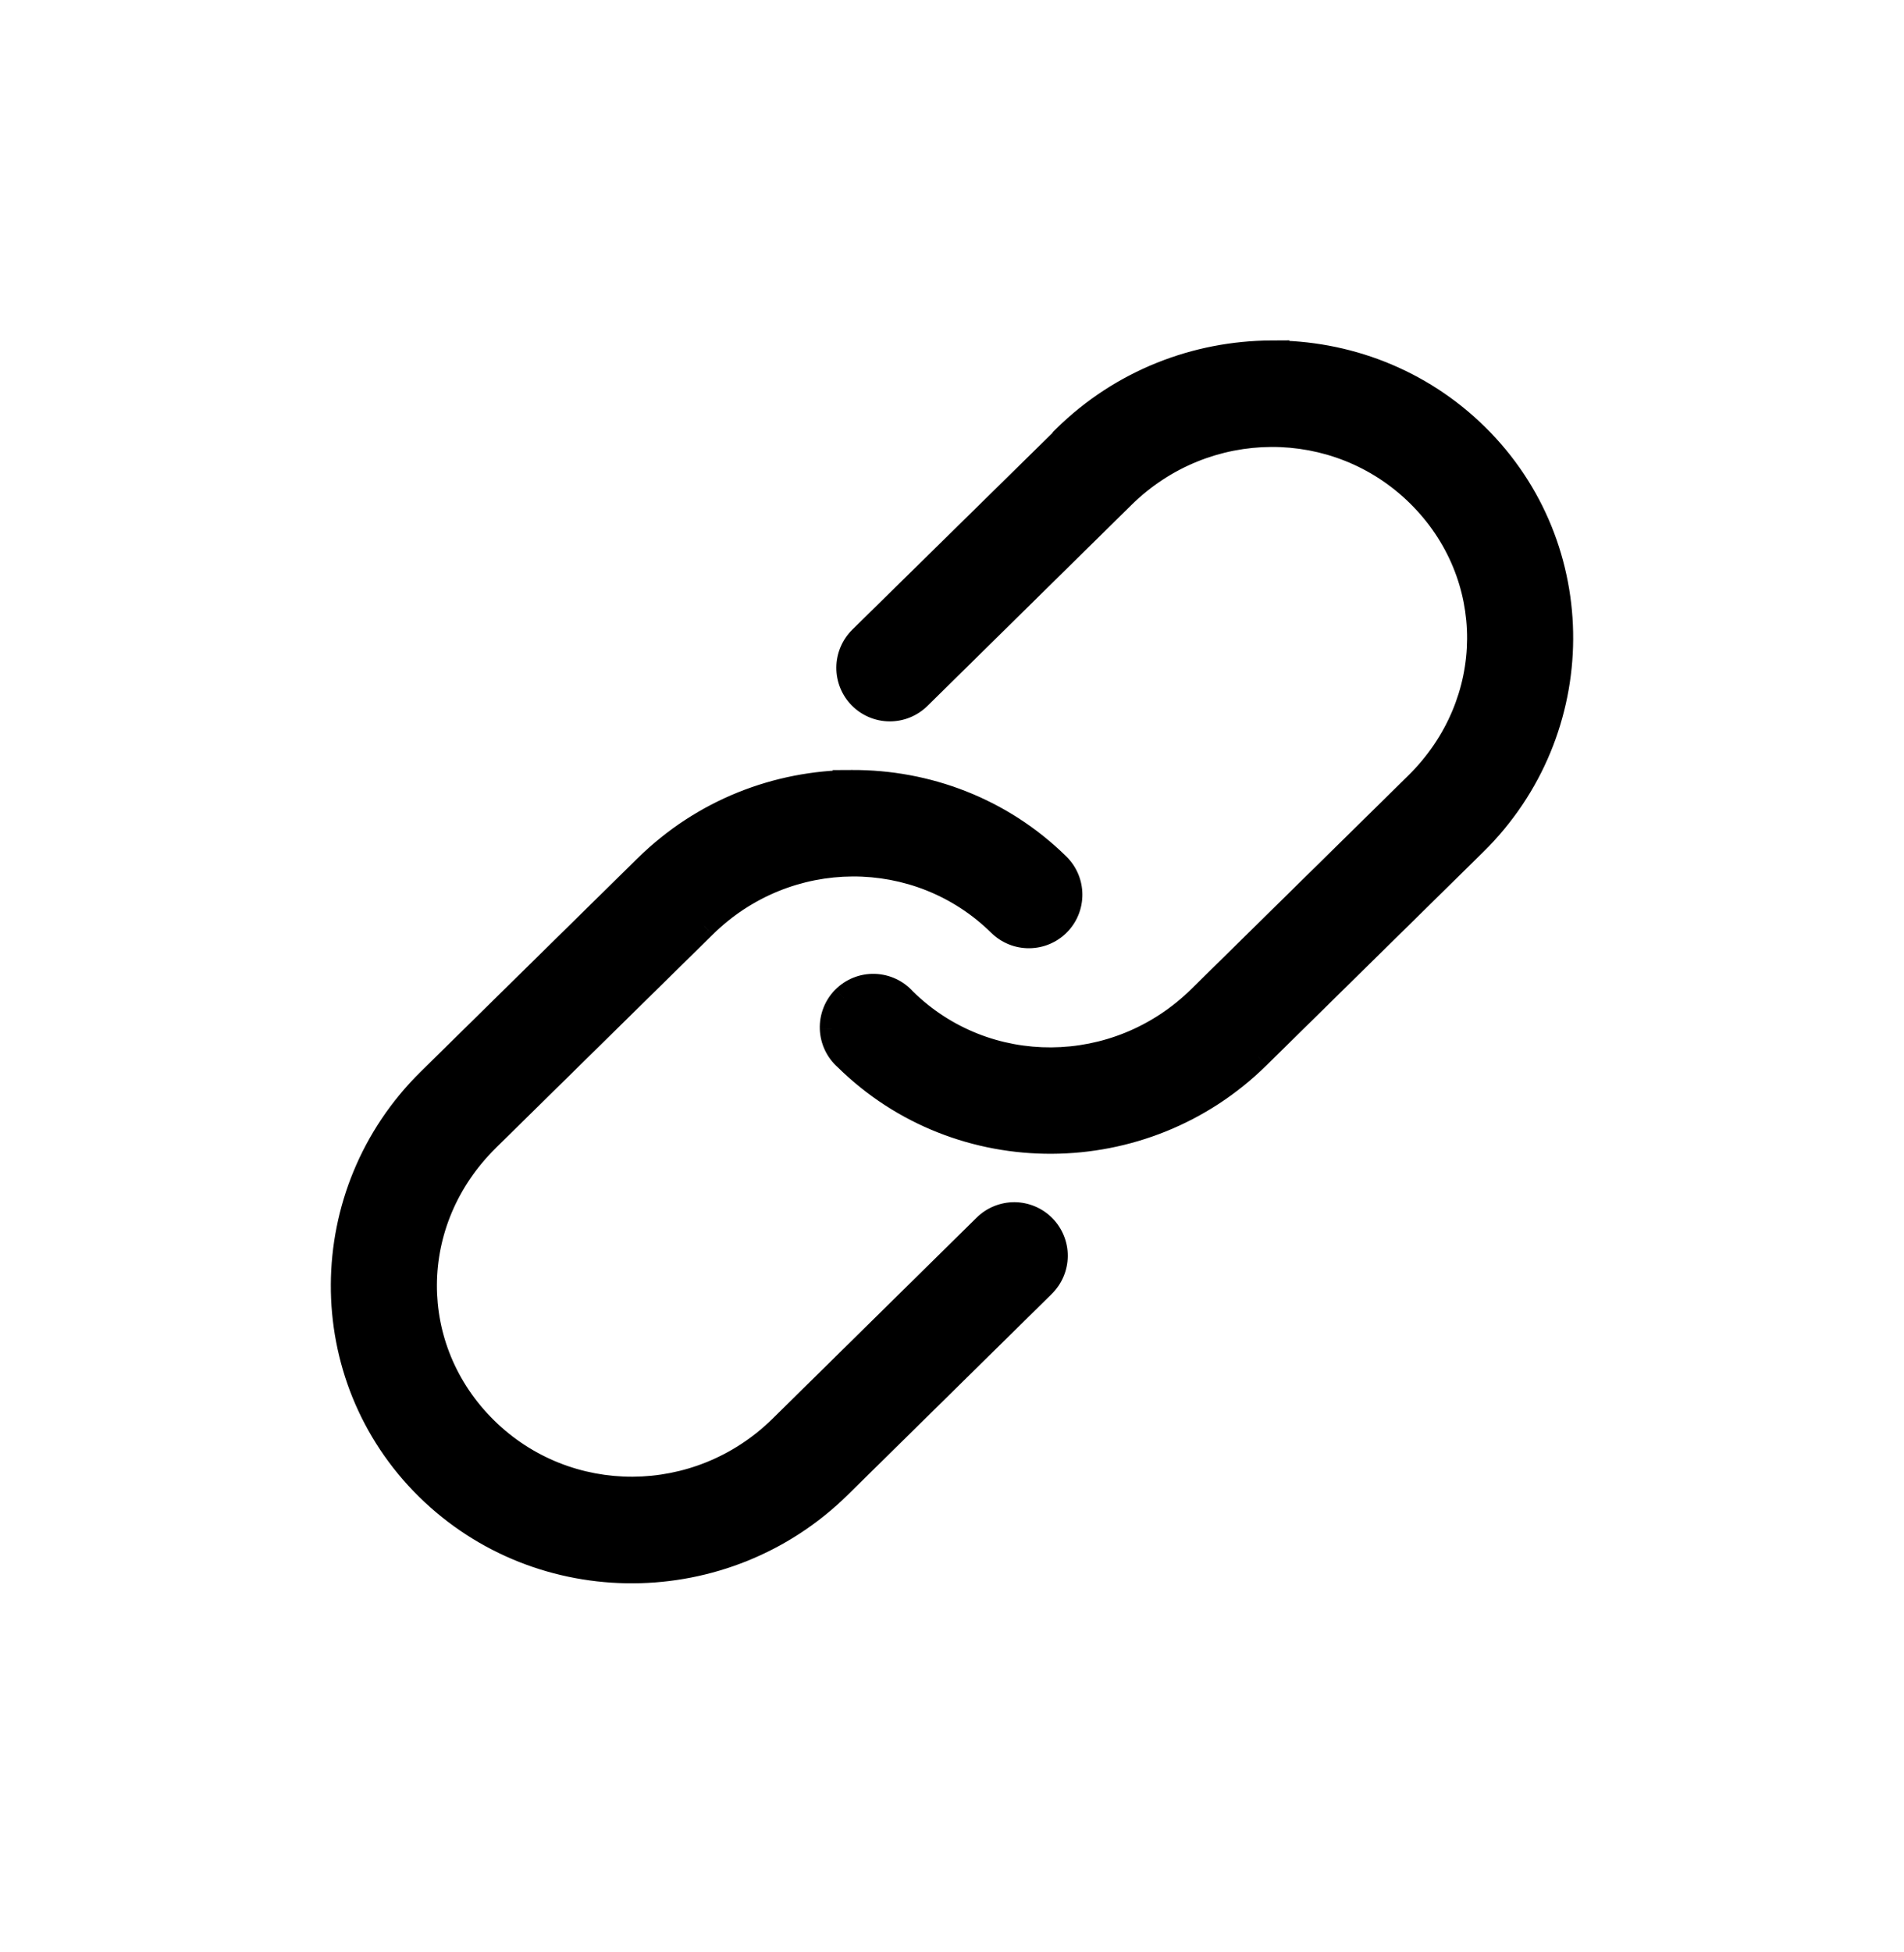 <svg width="40" height="41" viewBox="0 0 40 41" fill="none" xmlns="http://www.w3.org/2000/svg">
<g id="Icons/40/Link">
<g id="Shape">
<path fill-rule="evenodd" clip-rule="evenodd" d="M22.365 9.182C23.564 8.001 25.138 7.408 26.704 7.4L26.704 7.4C28.27 7.392 29.832 7.972 31.024 9.146C33.409 11.495 33.387 15.349 30.988 17.712L26.431 22.195C24.032 24.558 20.156 24.58 17.771 22.231C17.59 22.072 17.482 21.845 17.473 21.605C17.464 21.363 17.556 21.13 17.726 20.958C17.896 20.787 18.129 20.694 18.371 20.701C18.612 20.707 18.839 20.814 18.999 20.994C20.709 22.678 23.465 22.661 25.203 20.949L29.76 16.466C31.498 14.753 31.506 12.076 29.796 10.392C28.086 8.707 25.331 8.716 23.593 10.428L19.309 14.647C19.143 14.81 18.92 14.9 18.688 14.899C18.456 14.897 18.234 14.803 18.072 14.638C17.909 14.473 17.818 14.25 17.82 14.018C17.822 13.786 17.915 13.564 18.081 13.401L22.365 9.191V9.182ZM13.569 18.203C14.769 17.021 16.333 16.428 17.899 16.42L17.899 16.42C19.465 16.413 21.036 16.992 22.229 18.166C22.394 18.329 22.488 18.551 22.489 18.783C22.491 19.015 22.401 19.238 22.238 19.403C22.075 19.568 21.853 19.662 21.621 19.663C21.389 19.665 21.166 19.575 21 19.412C19.29 17.728 16.535 17.736 14.797 19.448L10.24 23.931C8.502 25.644 8.494 28.321 10.204 30.005C11.914 31.69 14.668 31.681 16.407 29.969L20.691 25.75C20.856 25.586 21.08 25.495 21.312 25.496C21.545 25.497 21.767 25.591 21.93 25.757C22.094 25.922 22.184 26.146 22.182 26.378C22.18 26.611 22.085 26.833 21.919 26.996L17.635 31.215C15.236 33.578 11.36 33.6 8.976 31.251C6.591 28.903 6.613 25.049 9.012 22.686L13.569 18.203Z" fill="black"/>
<path d="M26.704 7.4L26.932 7.502L27.091 7.148L26.703 7.15L26.704 7.4ZM22.365 9.182L22.189 9.004L22.115 9.077V9.182H22.365ZM26.704 7.4L26.476 7.298L26.316 7.652L26.705 7.65L26.704 7.4ZM31.024 9.146L31.2 8.968L31.2 8.968L31.024 9.146ZM30.988 17.712L31.163 17.89L31.163 17.89L30.988 17.712ZM26.431 22.195L26.256 22.016L26.255 22.016L26.431 22.195ZM17.771 22.231L17.947 22.053L17.942 22.047L17.936 22.043L17.771 22.231ZM17.473 21.605L17.723 21.596L17.723 21.595L17.473 21.605ZM17.726 20.958L17.549 20.782L17.548 20.782L17.726 20.958ZM18.371 20.701L18.363 20.951H18.363L18.371 20.701ZM18.999 20.994L18.812 21.16L18.818 21.166L18.824 21.172L18.999 20.994ZM25.203 20.949L25.027 20.771L25.027 20.771L25.203 20.949ZM29.76 16.466L29.935 16.644L29.935 16.644L29.76 16.466ZM29.796 10.392L29.972 10.213L29.972 10.213L29.796 10.392ZM23.593 10.428L23.417 10.25L23.417 10.25L23.593 10.428ZM19.309 14.647L19.133 14.469L19.133 14.469L19.309 14.647ZM18.688 14.899L18.69 14.649H18.69L18.688 14.899ZM18.072 14.638L17.893 14.814L17.893 14.814L18.072 14.638ZM17.82 14.018L17.57 14.016L17.57 14.016L17.82 14.018ZM18.081 13.401L17.905 13.223L17.905 13.223L18.081 13.401ZM22.365 9.191L22.54 9.369L22.615 9.296V9.191H22.365ZM17.899 16.42L17.9 16.67L18.307 16.668L18.121 16.306L17.899 16.42ZM13.569 18.203L13.744 18.381L13.745 18.381L13.569 18.203ZM17.899 16.42L17.898 16.17L17.491 16.172L17.676 16.534L17.899 16.42ZM22.229 18.166L22.053 18.344L22.053 18.344L22.229 18.166ZM22.489 18.783L22.739 18.781L22.739 18.781L22.489 18.783ZM22.238 19.403L22.06 19.227L22.06 19.227L22.238 19.403ZM21.621 19.663L21.619 19.413L21.619 19.413L21.621 19.663ZM21 19.412L21.176 19.234L21.176 19.234L21 19.412ZM14.797 19.448L14.972 19.627L14.973 19.626L14.797 19.448ZM10.24 23.931L10.065 23.753L10.065 23.753L10.24 23.931ZM10.204 30.005L10.028 30.183L10.028 30.183L10.204 30.005ZM16.407 29.969L16.232 29.791L16.232 29.791L16.407 29.969ZM20.691 25.75L20.867 25.928L20.867 25.927L20.691 25.75ZM21.312 25.496L21.311 25.746H21.311L21.312 25.496ZM21.93 25.757L22.108 25.581L22.108 25.581L21.93 25.757ZM22.182 26.378L22.432 26.381L22.432 26.381L22.182 26.378ZM21.919 26.996L21.744 26.817L21.744 26.818L21.919 26.996ZM17.635 31.215L17.81 31.393L17.81 31.393L17.635 31.215ZM8.976 31.251L8.8 31.429L8.8 31.429L8.976 31.251ZM9.012 22.686L8.837 22.507L8.837 22.507L9.012 22.686ZM26.703 7.15C25.075 7.158 23.438 7.774 22.189 9.004L22.54 9.36C23.691 8.227 25.201 7.657 26.705 7.65L26.703 7.15ZM26.932 7.503L26.932 7.502L26.476 7.297L26.476 7.298L26.932 7.503ZM31.2 8.968C29.958 7.745 28.331 7.142 26.702 7.15L26.705 7.65C28.208 7.643 29.706 8.199 30.849 9.324L31.2 8.968ZM31.163 17.89C33.66 15.43 33.685 11.416 31.2 8.968L30.849 9.324C33.133 11.573 33.114 15.267 30.812 17.534L31.163 17.89ZM26.606 22.373L31.163 17.89L30.812 17.534L26.256 22.016L26.606 22.373ZM17.596 22.409C20.079 24.855 24.112 24.83 26.606 22.373L26.255 22.016C23.952 24.285 20.233 24.304 17.947 22.053L17.596 22.409ZM17.223 21.613C17.234 21.923 17.373 22.215 17.607 22.419L17.936 22.043C17.806 21.929 17.729 21.767 17.723 21.596L17.223 21.613ZM17.548 20.782C17.33 21.002 17.212 21.303 17.223 21.613L17.723 21.595C17.717 21.423 17.782 21.257 17.903 21.134L17.548 20.782ZM18.378 20.451C18.067 20.442 17.767 20.562 17.549 20.782L17.903 21.134C18.025 21.012 18.191 20.946 18.363 20.951L18.378 20.451ZM19.186 20.828C18.981 20.596 18.688 20.46 18.378 20.451L18.363 20.951C18.536 20.955 18.698 21.031 18.812 21.16L19.186 20.828ZM25.027 20.771C23.384 22.389 20.785 22.402 19.175 20.816L18.824 21.172C20.634 22.955 23.545 22.933 25.378 21.127L25.027 20.771ZM29.584 16.288L25.027 20.771L25.378 21.127L29.935 16.644L29.584 16.288ZM29.621 10.57C31.23 12.154 31.225 14.671 29.584 16.288L29.935 16.644C31.771 14.835 31.783 11.997 29.972 10.213L29.621 10.57ZM23.768 10.606C25.411 8.988 28.01 8.983 29.621 10.57L29.972 10.213C28.163 8.432 25.252 8.443 23.417 10.25L23.768 10.606ZM19.484 14.825L23.768 10.606L23.417 10.25L19.133 14.469L19.484 14.825ZM18.686 15.149C18.985 15.151 19.271 15.034 19.484 14.825L19.133 14.469C19.015 14.585 18.856 14.65 18.69 14.649L18.686 15.149ZM17.893 14.814C18.103 15.026 18.388 15.147 18.686 15.149L18.69 14.649C18.524 14.648 18.366 14.581 18.25 14.463L17.893 14.814ZM17.57 14.016C17.568 14.314 17.684 14.601 17.893 14.814L18.25 14.463C18.133 14.345 18.069 14.185 18.07 14.02L17.57 14.016ZM17.905 13.223C17.693 13.433 17.572 13.718 17.57 14.016L18.07 14.02C18.071 13.854 18.138 13.696 18.256 13.579L17.905 13.223ZM22.19 9.013L17.905 13.223L18.256 13.58L22.54 9.369L22.19 9.013ZM22.115 9.182V9.191H22.615V9.182H22.115ZM17.898 16.17C16.27 16.179 14.642 16.795 13.394 18.025L13.745 18.381C14.896 17.247 16.396 16.678 17.9 16.67L17.898 16.17ZM17.676 16.534L17.676 16.534L18.121 16.306L18.121 16.306L17.676 16.534ZM22.404 17.988C21.162 16.765 19.526 16.162 17.898 16.17L17.9 16.67C19.404 16.663 20.91 17.219 22.053 18.344L22.404 17.988ZM22.739 18.781C22.737 18.482 22.616 18.197 22.404 17.988L22.053 18.344C22.171 18.46 22.238 18.619 22.239 18.785L22.739 18.781ZM22.416 19.578C22.625 19.366 22.741 19.079 22.739 18.781L22.239 18.784C22.241 18.95 22.176 19.109 22.06 19.227L22.416 19.578ZM21.623 19.913C21.921 19.911 22.206 19.791 22.416 19.578L22.06 19.227C21.943 19.345 21.785 19.412 21.619 19.413L21.623 19.913ZM20.825 19.59C21.038 19.799 21.325 19.916 21.623 19.913L21.619 19.413C21.453 19.415 21.294 19.35 21.176 19.234L20.825 19.59ZM14.973 19.626C16.615 18.008 19.214 18.003 20.825 19.59L21.176 19.234C19.367 17.452 16.455 17.463 14.622 19.27L14.973 19.626ZM10.415 24.109L14.972 19.627L14.622 19.27L10.065 23.753L10.415 24.109ZM10.379 29.827C8.77 28.243 8.775 25.725 10.416 24.109L10.065 23.753C8.229 25.562 8.217 28.4 10.028 30.183L10.379 29.827ZM16.232 29.791C14.589 31.409 11.99 31.414 10.379 29.827L10.028 30.183C11.837 31.965 14.748 31.954 16.582 30.147L16.232 29.791ZM20.516 25.572L16.232 29.791L16.582 30.147L20.867 25.928L20.516 25.572ZM21.314 25.246C21.015 25.245 20.727 25.362 20.515 25.573L20.867 25.927C20.985 25.811 21.145 25.745 21.311 25.746L21.314 25.246ZM22.108 25.581C21.899 25.369 21.613 25.248 21.314 25.246L21.311 25.746C21.477 25.747 21.636 25.814 21.753 25.932L22.108 25.581ZM22.432 26.381C22.435 26.082 22.318 25.794 22.108 25.581L21.752 25.932C21.869 26.051 21.934 26.21 21.932 26.376L22.432 26.381ZM22.094 27.174C22.308 26.965 22.429 26.68 22.432 26.381L21.932 26.376C21.931 26.542 21.863 26.701 21.744 26.817L22.094 27.174ZM17.81 31.393L22.095 27.174L21.744 26.818L17.46 31.037L17.81 31.393ZM8.8 31.429C11.284 33.875 15.315 33.85 17.81 31.393L17.46 31.037C15.156 33.305 11.437 33.324 9.151 31.073L8.8 31.429ZM8.837 22.507C6.34 24.967 6.315 28.981 8.8 31.429L9.151 31.073C6.867 28.824 6.886 25.131 9.188 22.864L8.837 22.507ZM13.394 18.024L8.837 22.507L9.188 22.864L13.744 18.381L13.394 18.024Z" fill="black"/>
</g>
</g>
</svg>
